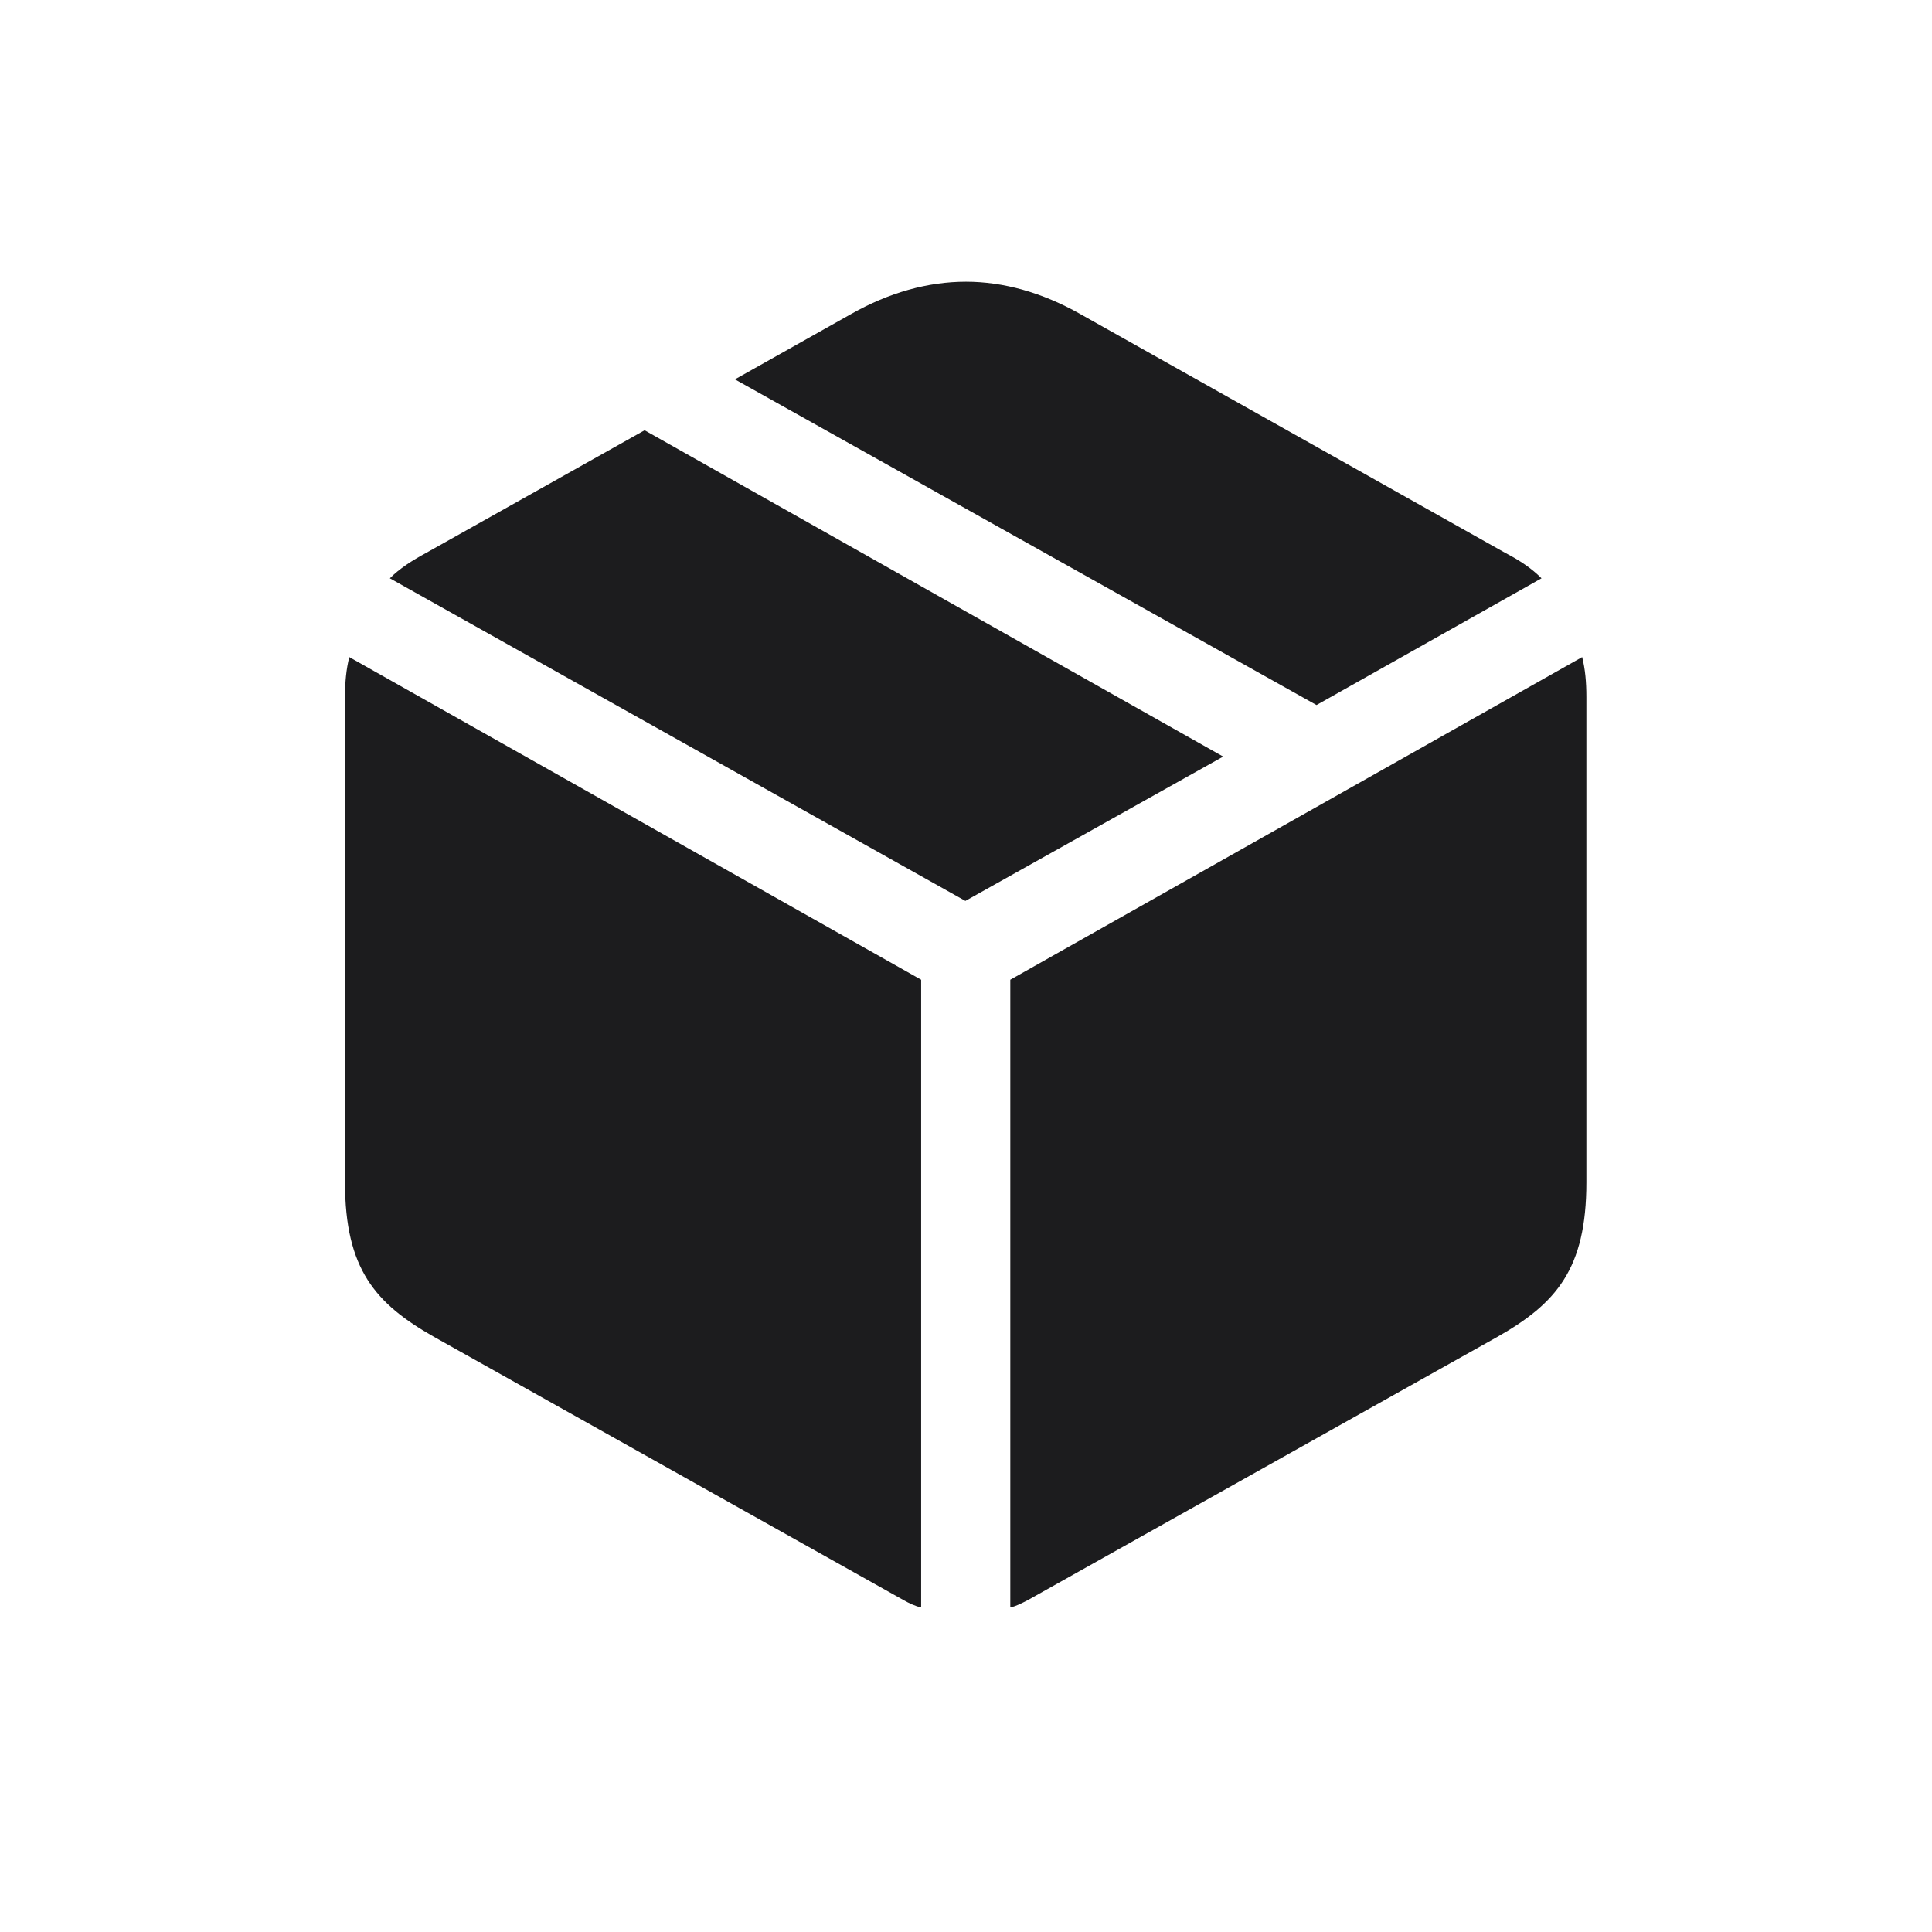 <svg width="28" height="28" viewBox="0 0 28 28" fill="none" xmlns="http://www.w3.org/2000/svg">
<path d="M19.08 10.218L22.341 8.381C22.2 8.24 22.033 8.126 21.814 8.012L15.652 4.549C15.107 4.241 14.545 4.083 14 4.083C13.446 4.083 12.884 4.241 12.339 4.549L10.651 5.498L19.08 10.218ZM13.991 13.057L17.727 10.965L9.342 6.236L6.178 8.012C5.967 8.126 5.791 8.24 5.65 8.381L13.991 13.057ZM14.642 23.296C14.729 23.278 14.809 23.234 14.896 23.19L21.699 19.376C22.552 18.893 22.991 18.392 22.991 17.135V10.104C22.991 9.884 22.974 9.699 22.93 9.523L14.642 14.199V23.296ZM13.35 23.296V14.199L5.062 9.523C5.018 9.699 5 9.884 5 10.104V17.135C5 18.392 5.439 18.893 6.292 19.376L13.095 23.19C13.174 23.234 13.262 23.278 13.35 23.296Z" fill="#1C1C1E"/>
</svg>
